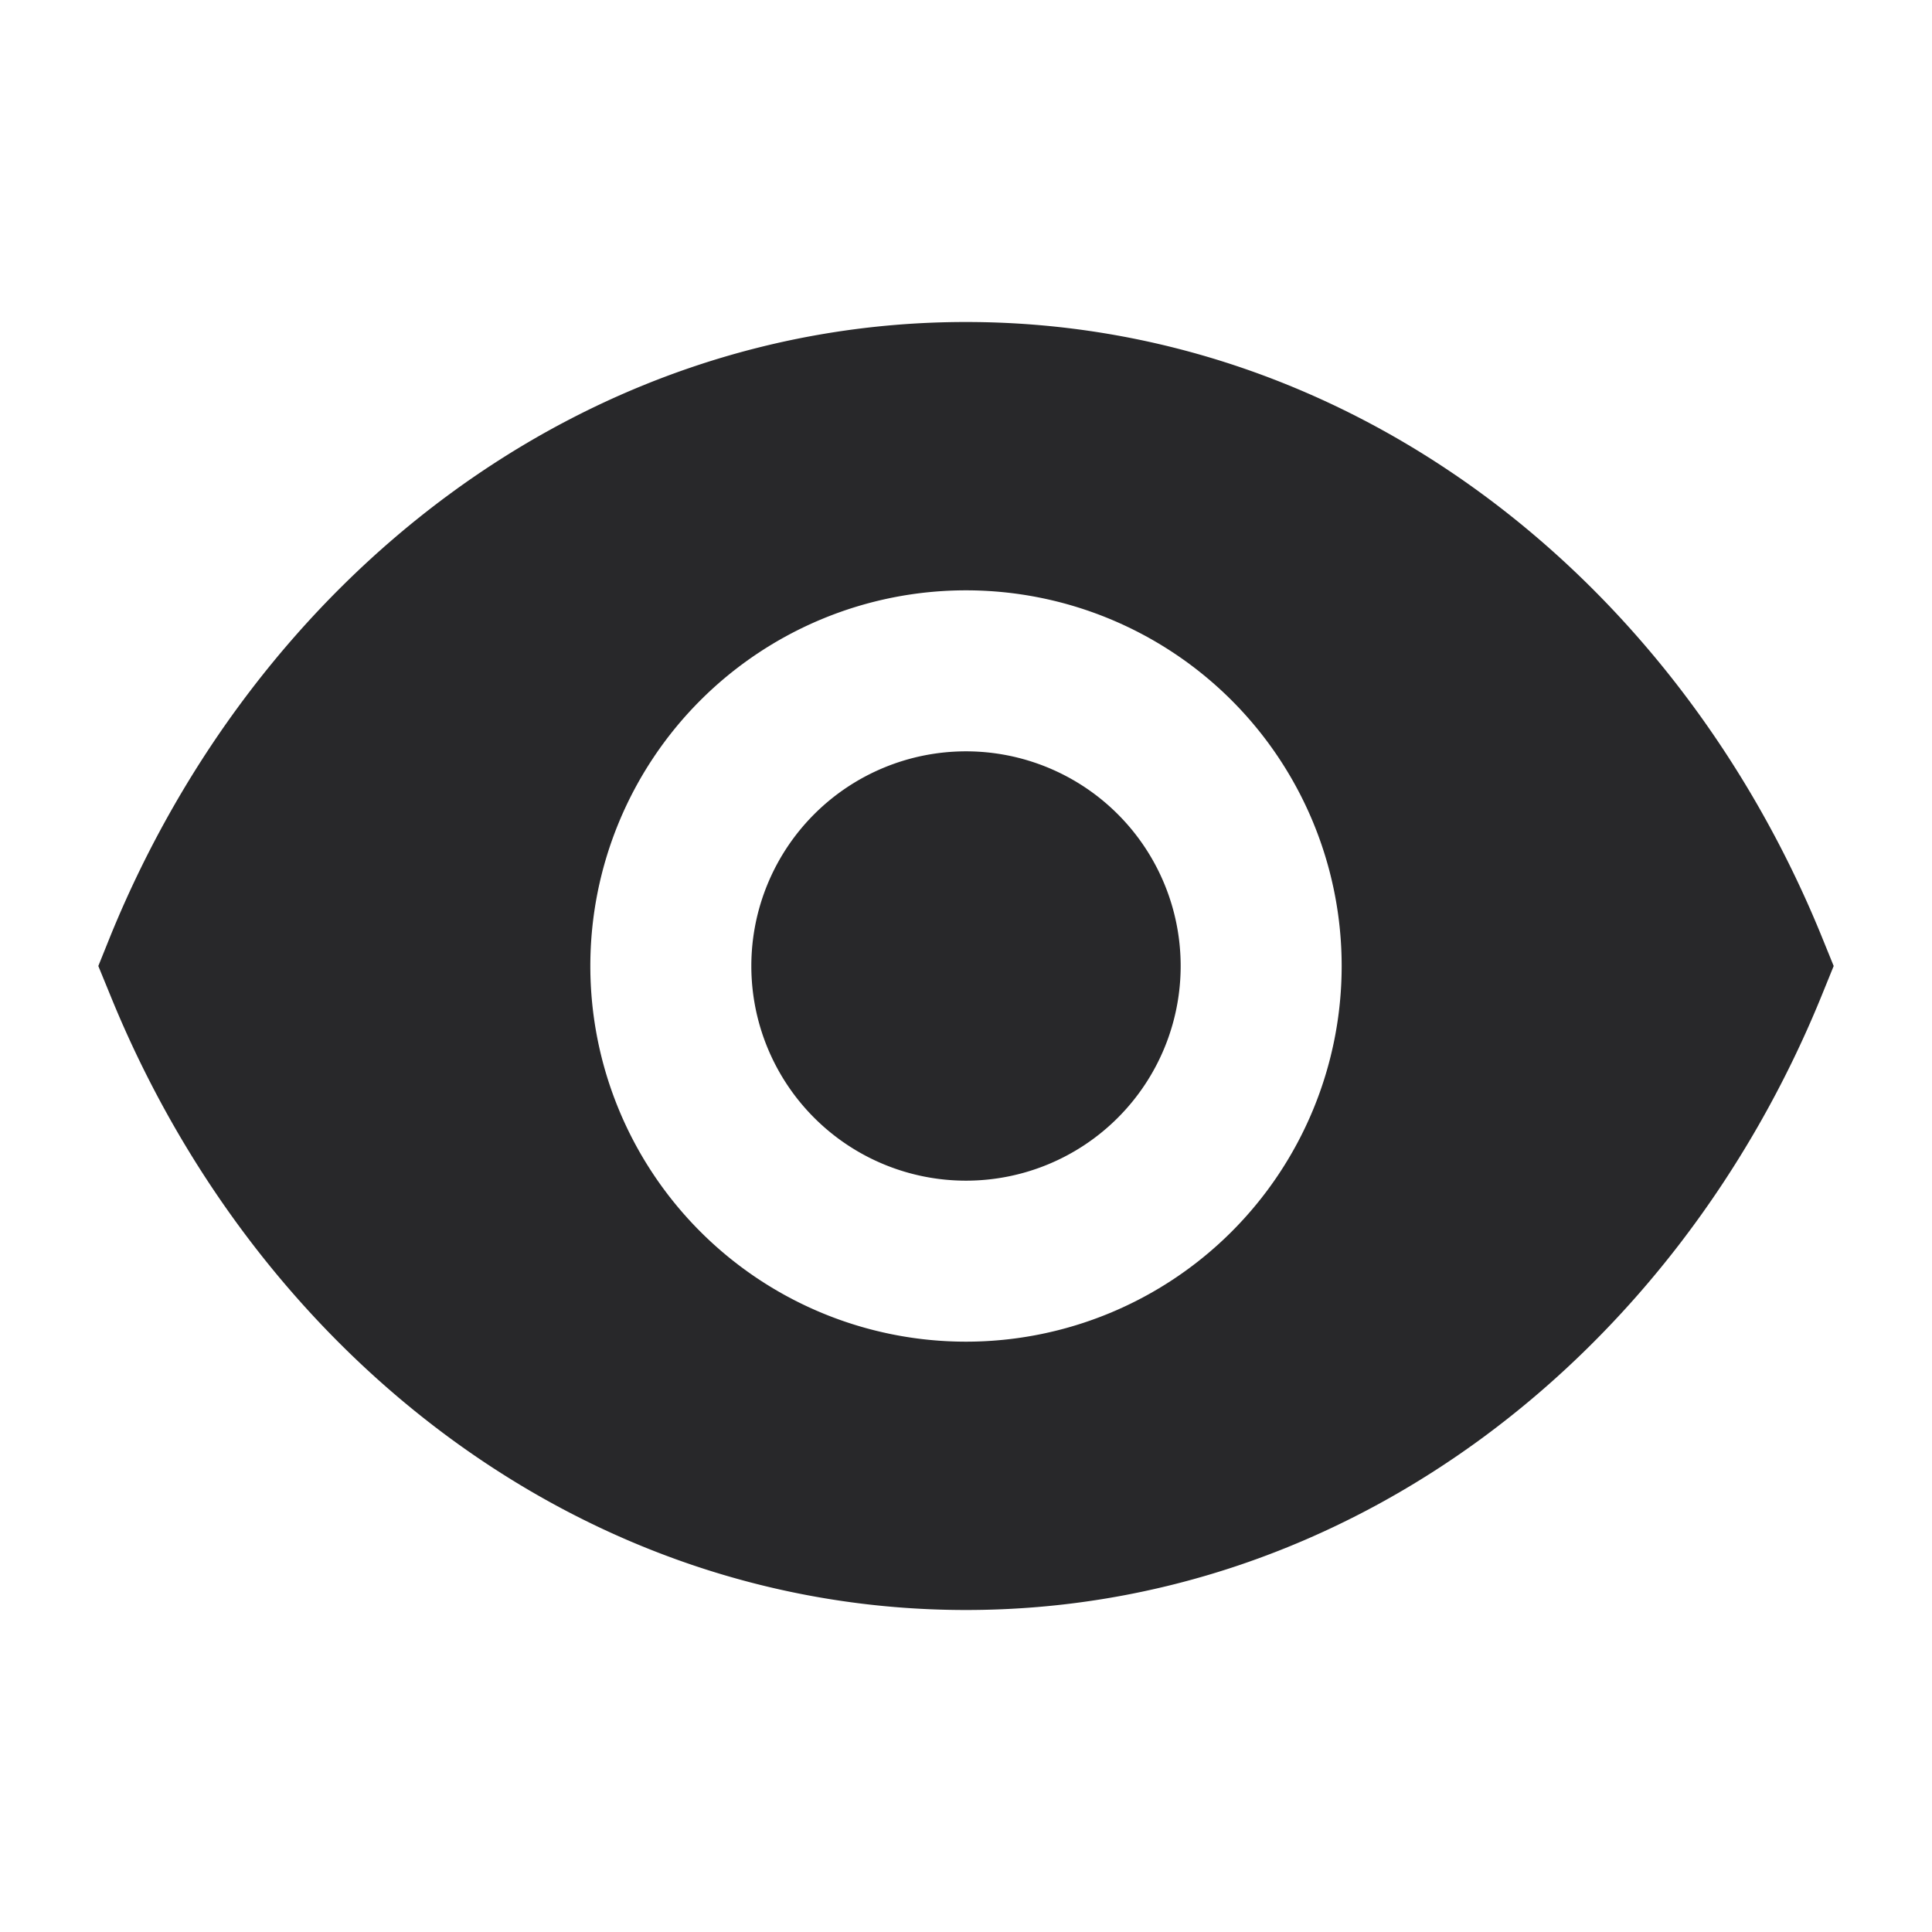 <svg xmlns="http://www.w3.org/2000/svg" style="color: transparent; fill: #28282A;" viewBox="0 0 18 18"><path clip-rule="evenodd" d="M9 3C5.417 3 2.39 5.385 1.03 8.717L.916 9l.116.283C2.39 12.615 5.417 15 9 15s6.61-2.385 7.969-5.717L17.084 9l-.115-.283C15.609 5.385 12.583 3 8.999 3zM7 9a2 2 0 114 0 2 2 0 01-4 0zm2-3.5a3.5 3.5 0 100 7 3.5 3.5 0 000-7z" fill-rule="evenodd"></path></svg>